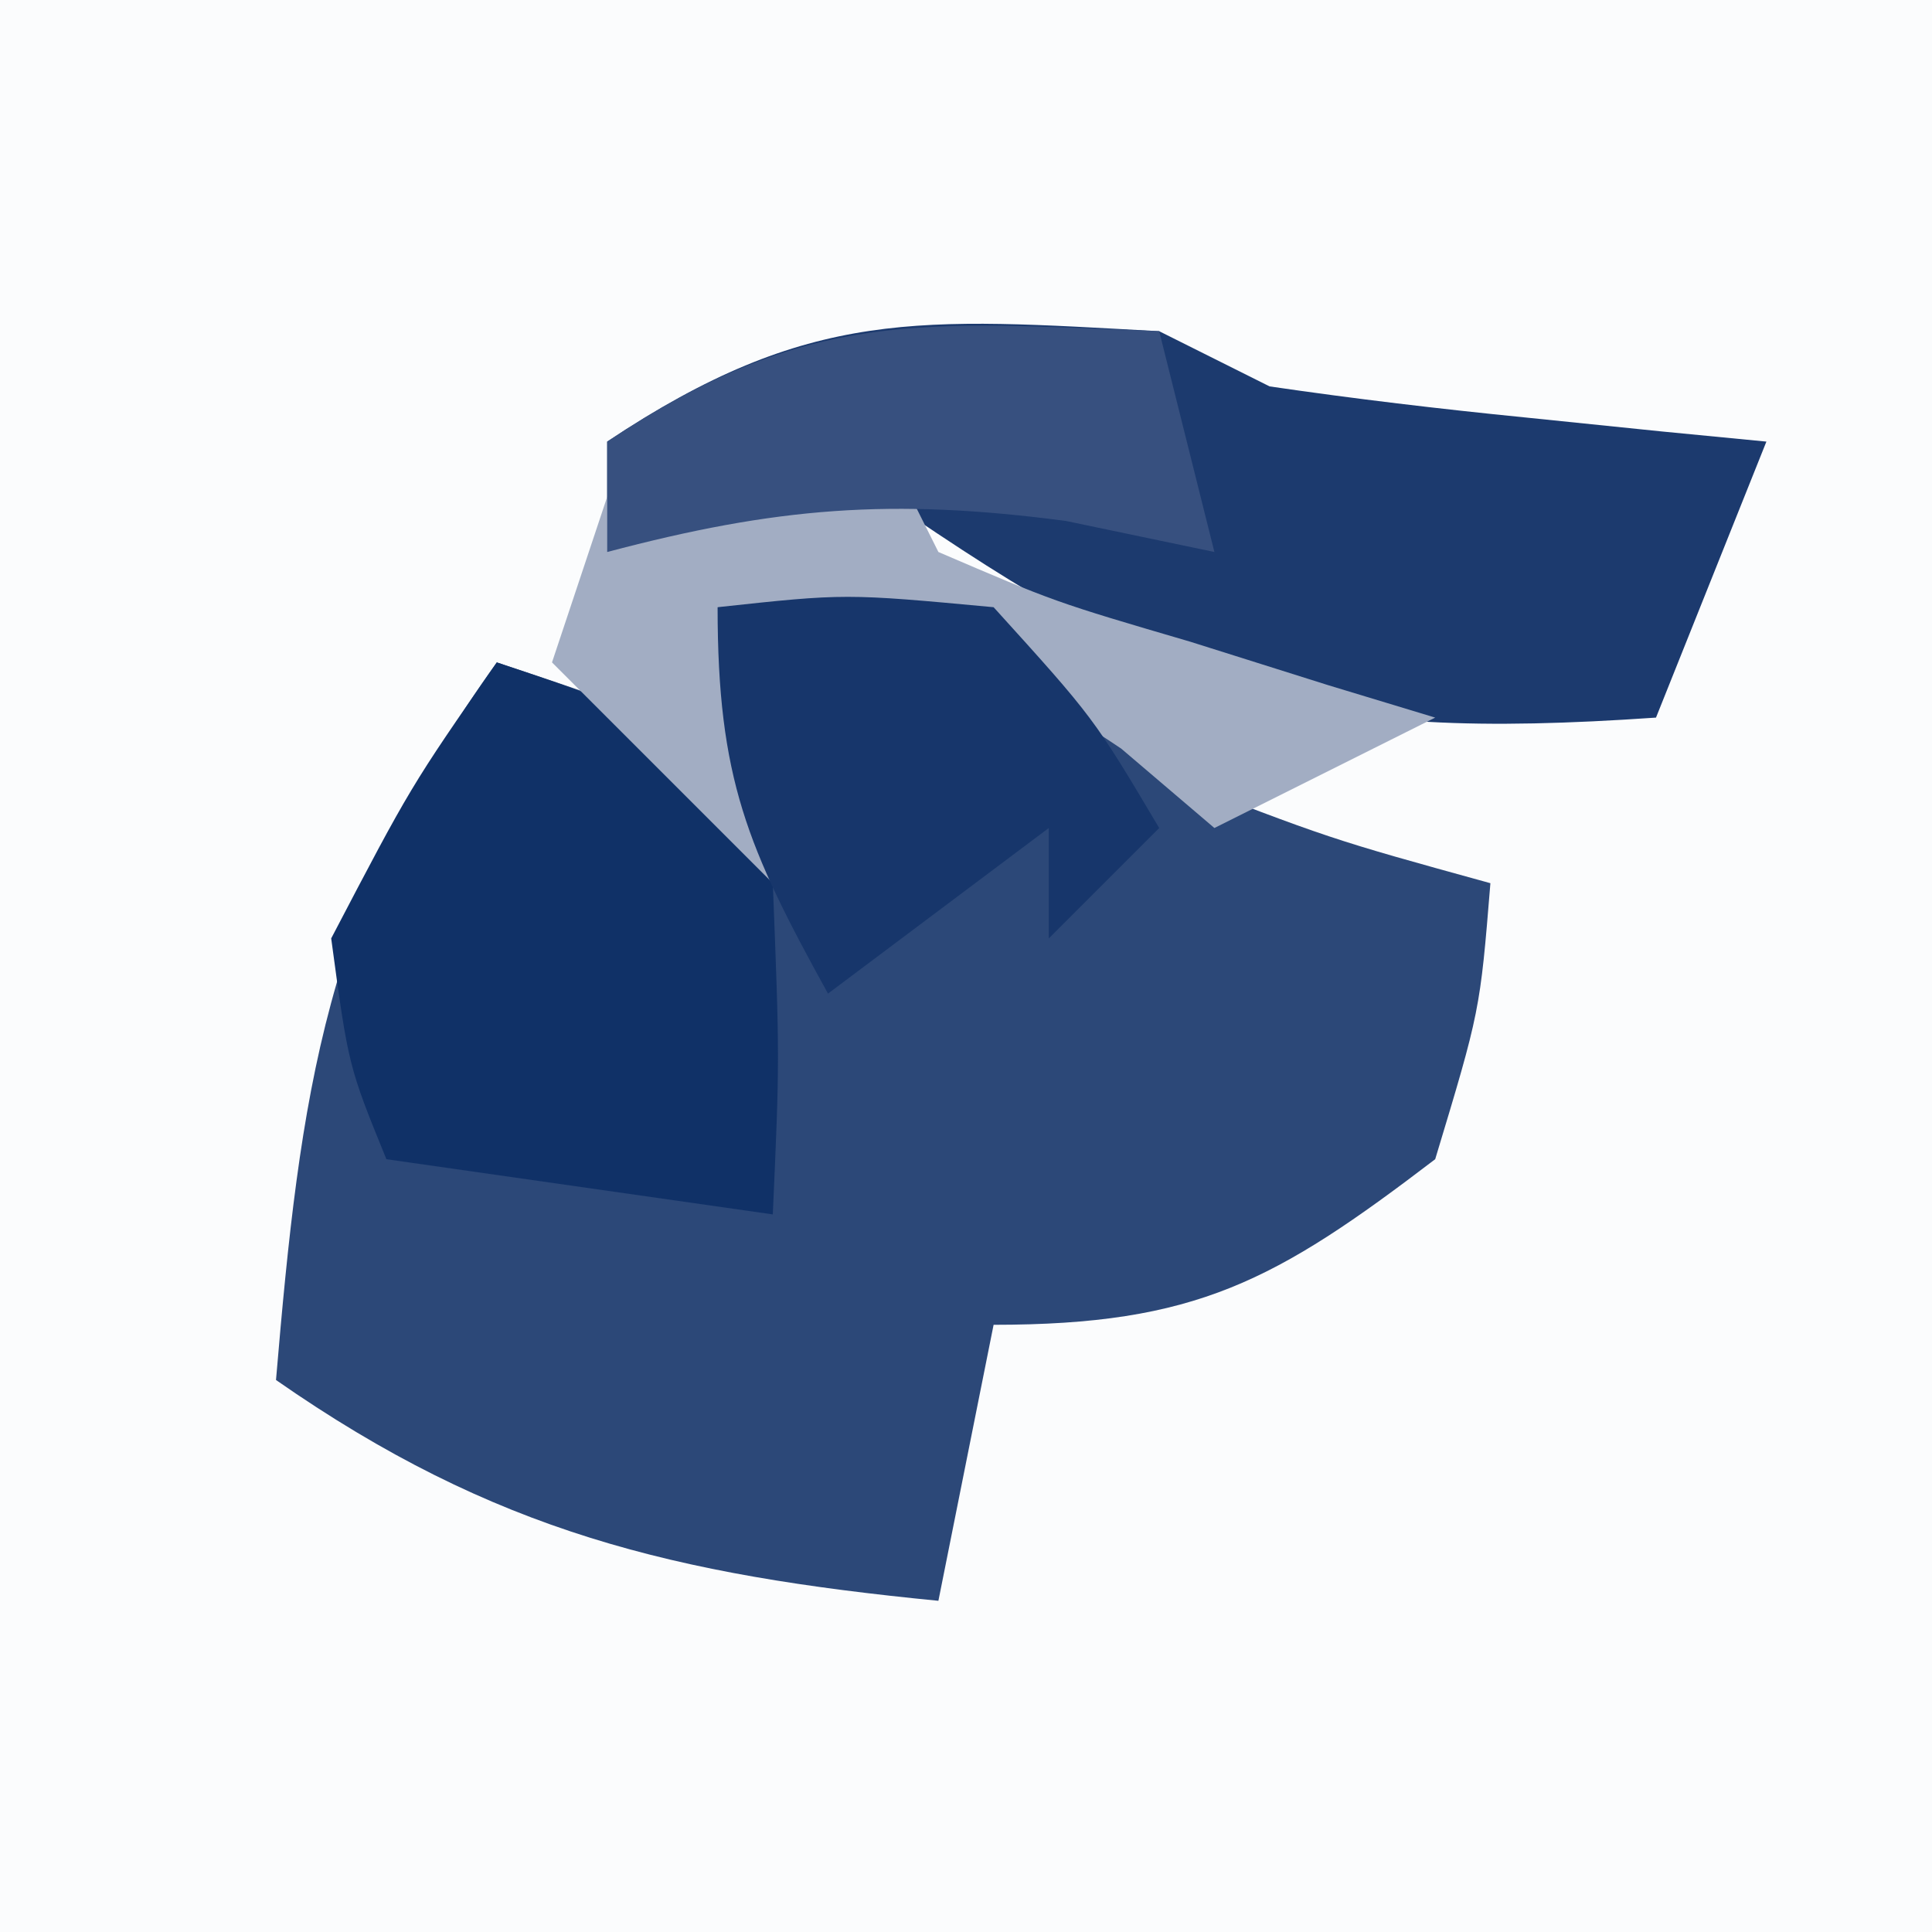 <?xml version="1.0" encoding="UTF-8"?>
<svg version="1.1" xmlns="http://www.w3.org/2000/svg" width="35" height="35">
<rect width="100%" height="100%" fill="#808080" stroke="none"/>
<path d="M0 0 C11.55 0 23.1 0 35 0 C35 11.55 35 23.1 35 35 C23.45 35 11.9 35 0 35 C0 23.45 0 11.9 0 0 Z " fill="#FBFCFD" transform="translate(0,0)"/>
<path d="M0 0 C2.312 -0.188 2.312 -0.188 5 0 C6.022 0.978 7.02 1.981 8 3 C11.1 4.2 11.1 4.2 14 5 C13.812 7.312 13.812 7.312 13 10 C10.105 12.21 8.668 13 5 13 C4.67 14.65 4.34 16.3 4 18 C-0.776 17.532 -4.045 16.757 -8 14 C-7.56 8.804 -7.117 5.337 -4 1 C-1 2 -1 2 0 3 C0 2.01 0 1.02 0 0 Z " fill="#2C4878" transform="translate(13,11)"/>
<path d="M0 0 C0.66 0.33 1.32 0.66 2 1 C3.537 1.225 5.08 1.408 6.625 1.562 C7.442 1.646 8.26 1.73 9.102 1.816 C9.728 1.877 10.355 1.938 11 2 C10.34 3.65 9.68 5.3 9 7 C2.635 7.439 0.338 6.678 -5 3 C-7.796 3.122 -7.796 3.122 -10 4 C-10 3.34 -10 2.68 -10 2 C-6.331 -0.446 -4.328 -0.236 0 0 Z " fill="#1C3A6E" transform="translate(21,6)"/>
<path d="M0 0 C3 1 3 1 5 4 C5.125 7.188 5.125 7.188 5 10 C2.69 9.67 0.38 9.34 -2 9 C-2.688 7.312 -2.688 7.312 -3 5 C-1.562 2.25 -1.562 2.25 0 0 Z " fill="#103167" transform="translate(9,12)"/>
<path d="M0 0 C0.33 0.66 0.66 1.32 1 2 C3.113 2.907 3.113 2.907 5.562 3.625 C6.389 3.885 7.215 4.146 8.066 4.414 C9.024 4.704 9.024 4.704 10 5 C8.02 5.99 8.02 5.99 6 7 C5.443 6.526 4.886 6.051 4.312 5.562 C1.817 3.876 -0.045 3.41 -3 3 C-2.67 4.65 -2.34 6.3 -2 8 C-3.32 6.68 -4.64 5.36 -6 4 C-5.67 3.01 -5.34 2.02 -5 1 C-3.35 0.67 -1.7 0.34 0 0 Z " fill="#A2ADC3" transform="translate(16,8)"/>
<path d="M0 0 C2.312 -0.25 2.312 -0.25 5 0 C6.812 2 6.812 2 8 4 C7.34 4.66 6.68 5.32 6 6 C6 5.34 6 4.68 6 4 C4.68 4.99 3.36 5.98 2 7 C0.539 4.353 0 3.106 0 0 Z " fill="#17366B" transform="translate(13,11)"/>
<path d="M0 0 C0.33 1.32 0.66 2.64 1 4 C0.113 3.814 -0.774 3.629 -1.688 3.438 C-4.852 3.02 -6.948 3.192 -10 4 C-10 3.34 -10 2.68 -10 2 C-6.356 -0.429 -4.288 -0.162 0 0 Z " fill="#37507F" transform="translate(21,6)"/>
</svg>
